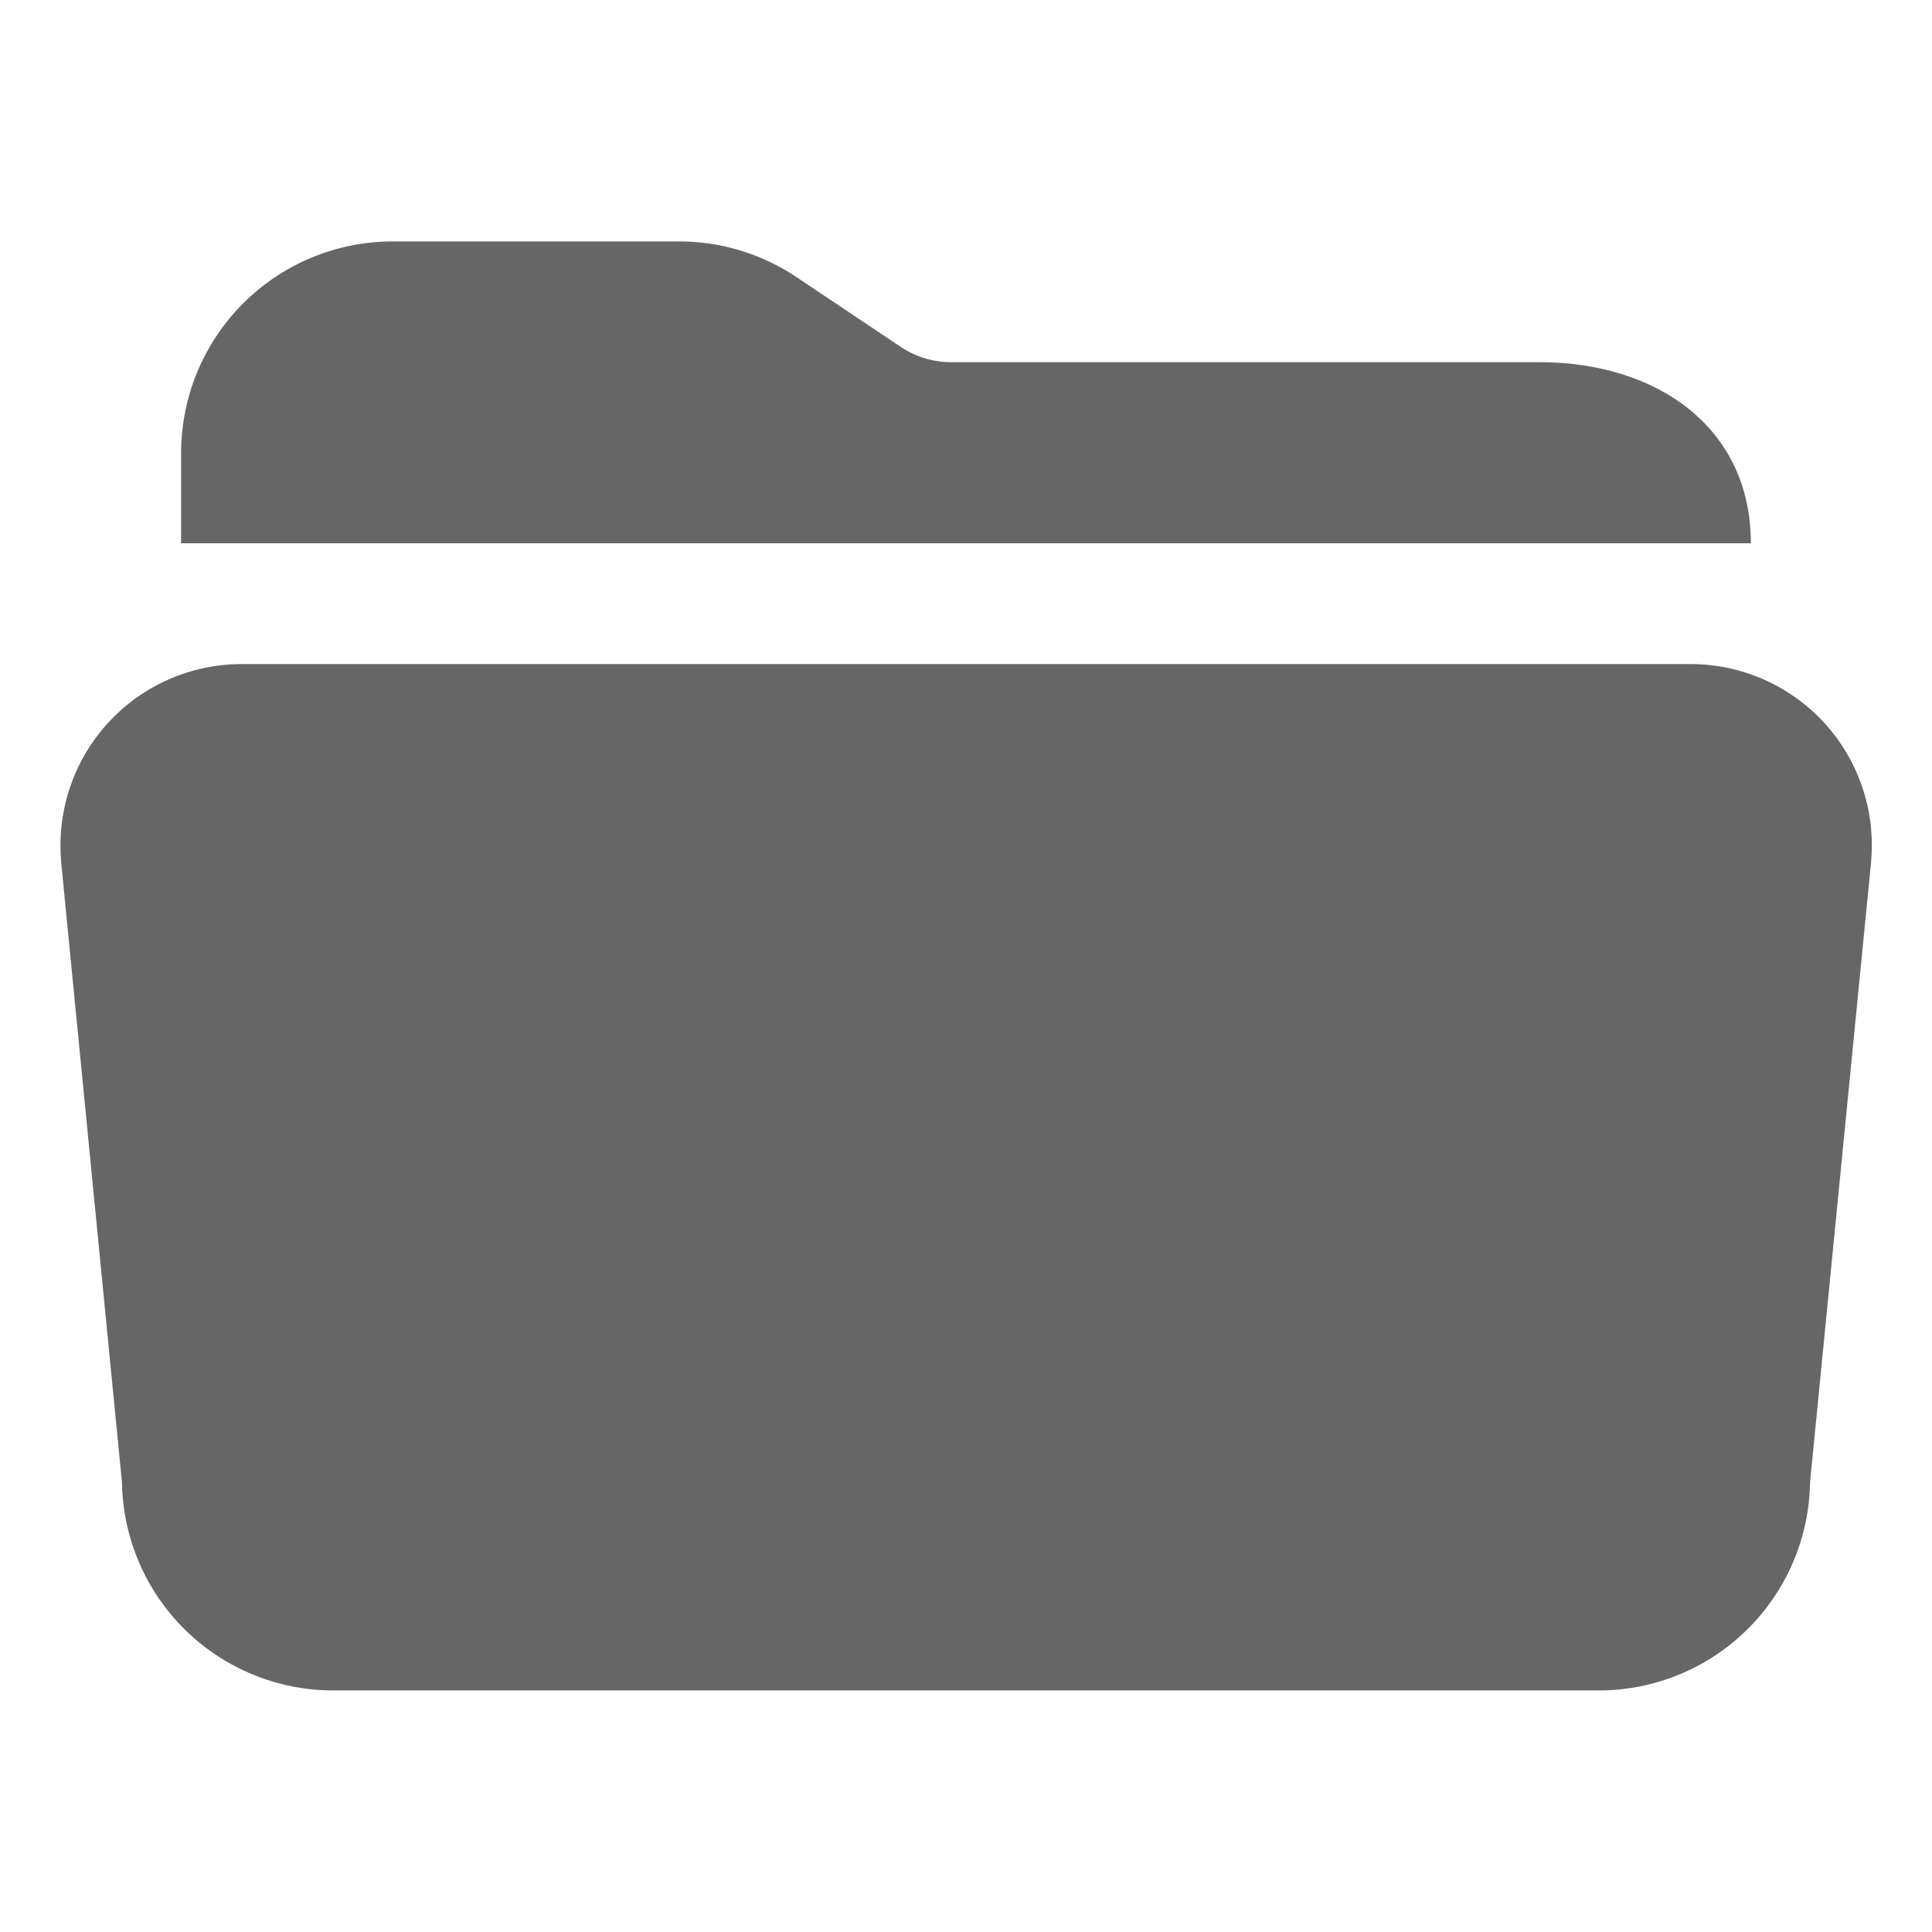 <svg width="24" height="24" viewBox="0 0 24 24" fill="none" xmlns="http://www.w3.org/2000/svg">
<path d="M19.125 4.499H11.818C11.596 4.5 11.379 4.435 11.194 4.312L9.891 3.44C9.459 3.152 8.952 2.998 8.432 2.999H4.875C4.179 3 3.512 3.277 3.02 3.769C2.528 4.261 2.251 4.928 2.25 5.624V6.749H21.75C21.75 5.302 20.573 4.499 19.125 4.499ZM19.863 20.999H4.137C3.448 20.999 2.787 20.727 2.297 20.244C1.806 19.76 1.526 19.103 1.515 18.414L0.758 10.692V10.679C0.734 10.369 0.773 10.058 0.875 9.765C0.976 9.471 1.137 9.202 1.348 8.974C1.558 8.745 1.814 8.563 2.098 8.439C2.382 8.314 2.69 8.25 3 8.249H21.005C21.315 8.25 21.622 8.314 21.906 8.439C22.191 8.564 22.446 8.746 22.657 8.974C22.867 9.202 23.028 9.471 23.129 9.765C23.231 10.058 23.27 10.37 23.245 10.679V10.692L22.485 18.414C22.475 19.103 22.194 19.76 21.703 20.244C21.213 20.727 20.552 20.999 19.863 20.999Z" fill="#666666"/>
</svg>
